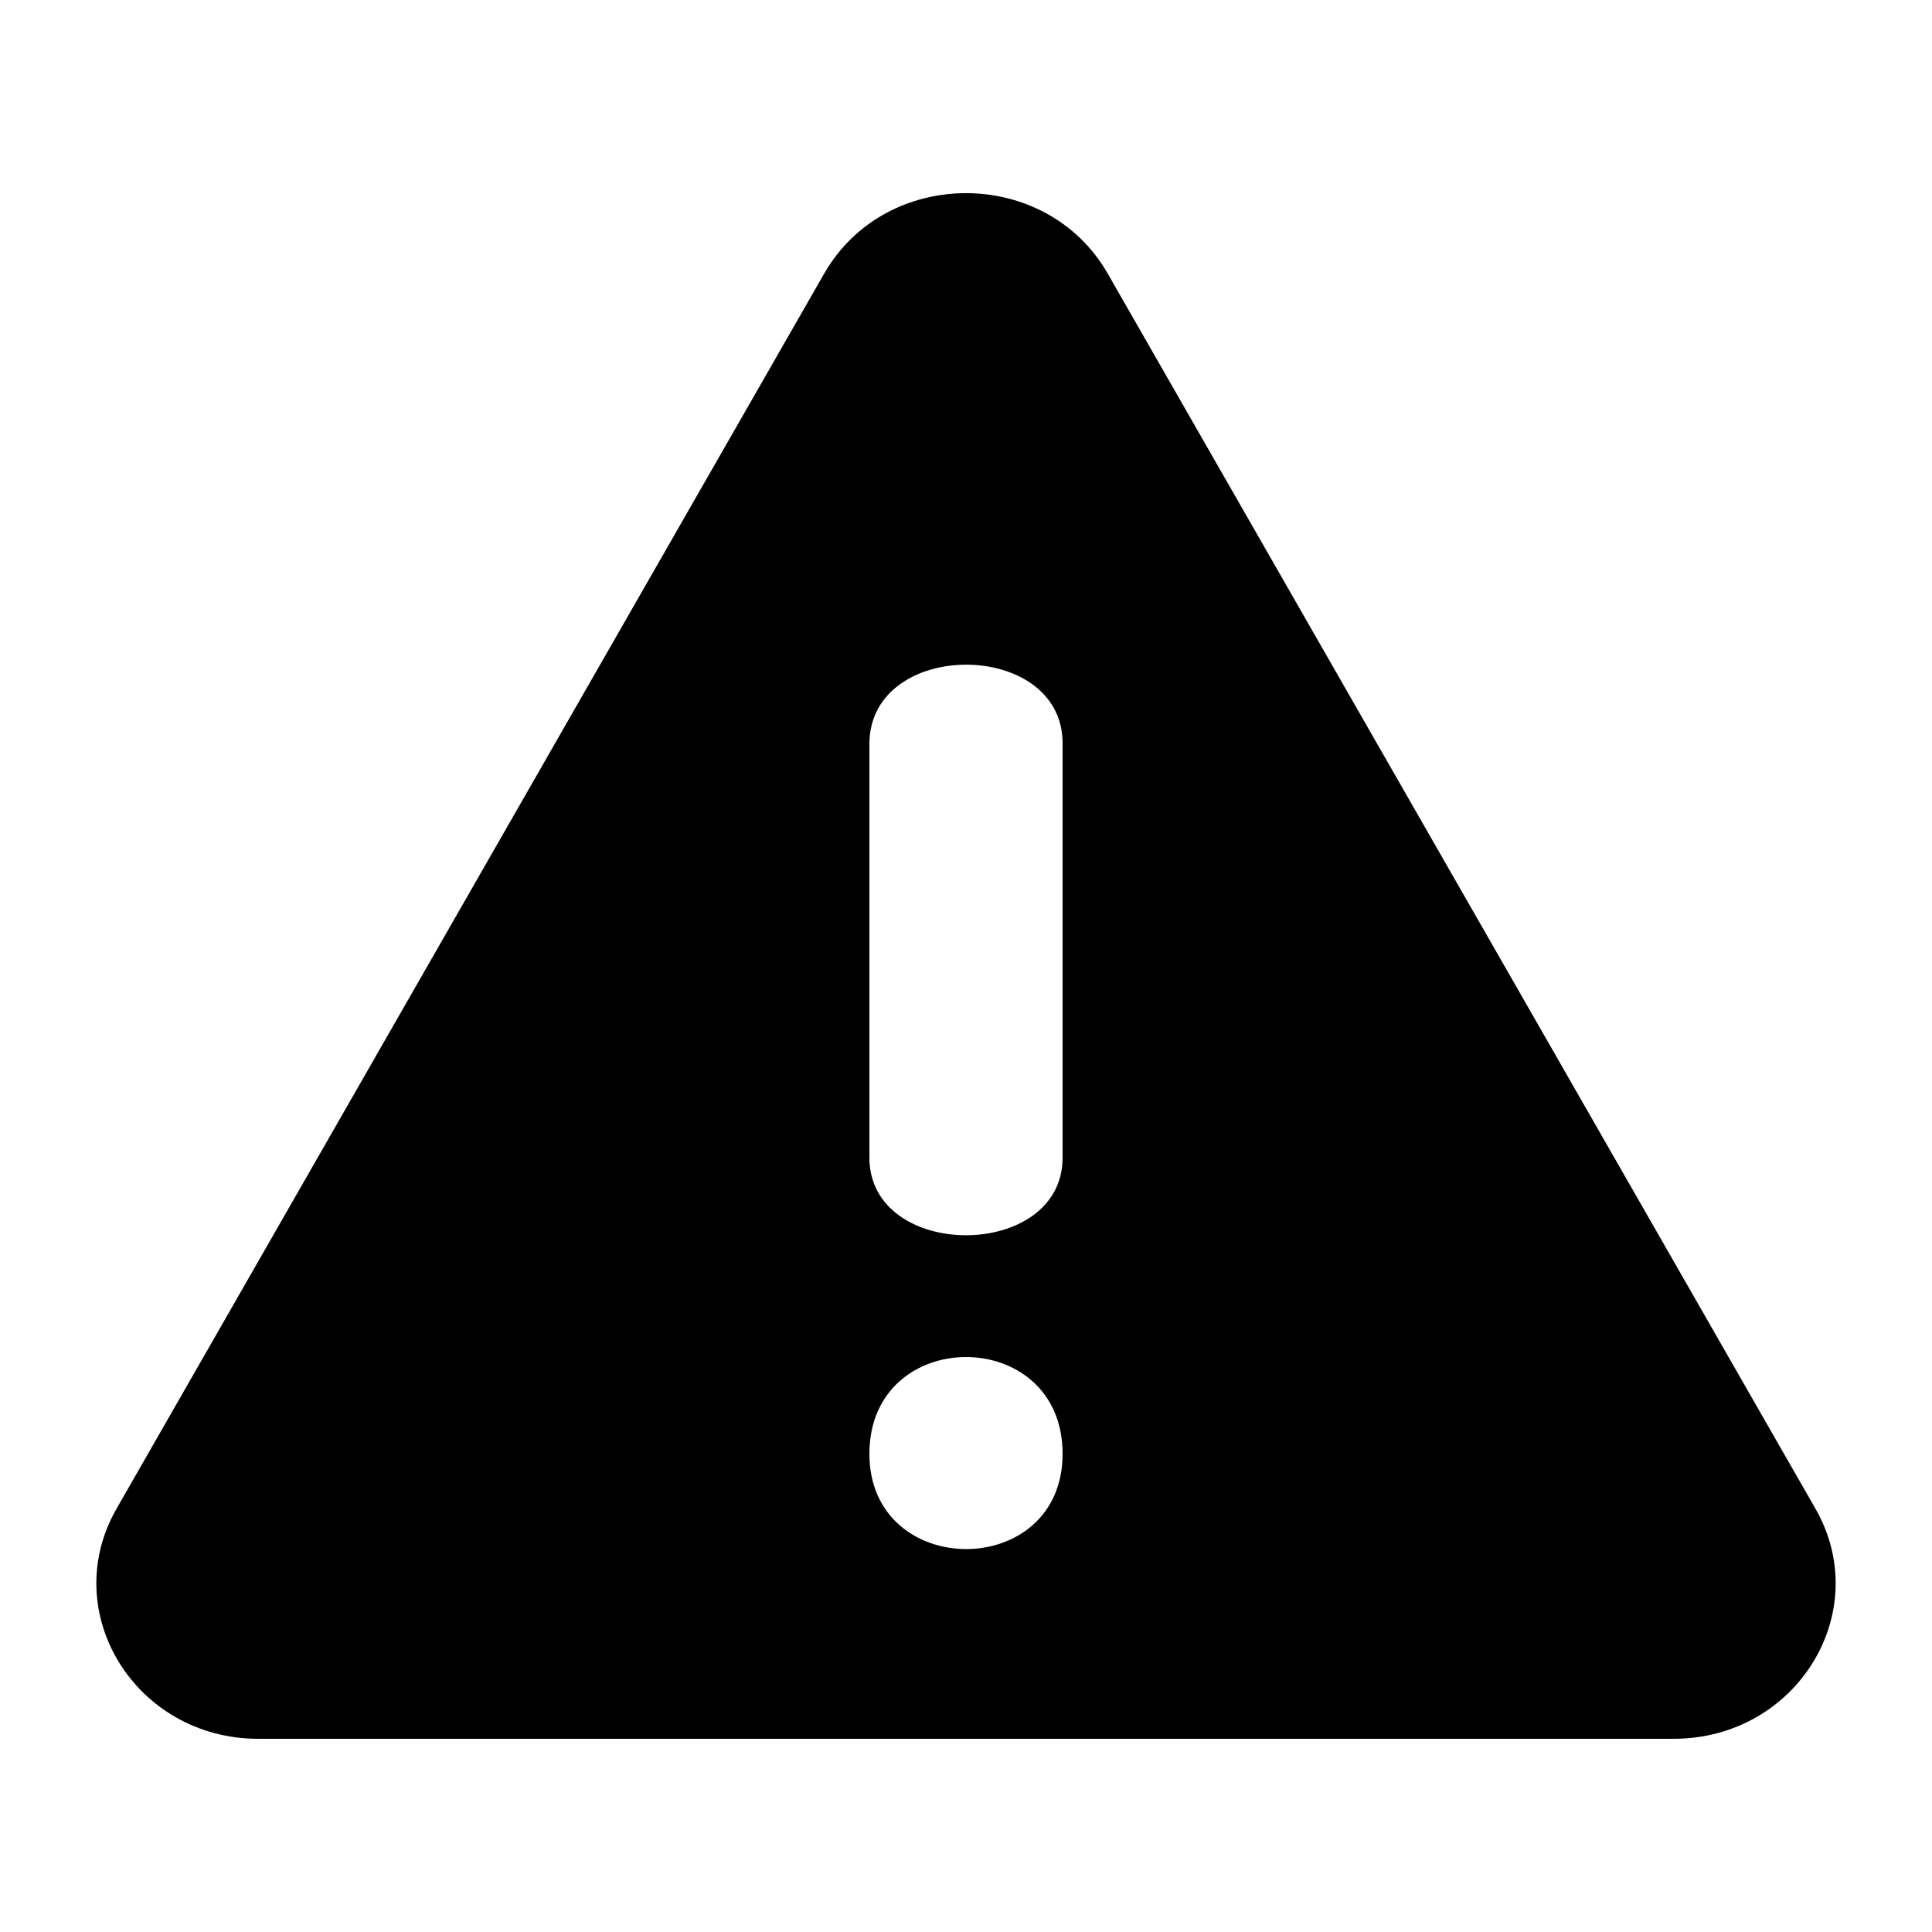 <svg xmlns="http://www.w3.org/2000/svg" viewBox="0 0 20 20"><path d="M8.532 2.832 1.207 15.617C.593 16.688 1.401 18 2.675 18h14.65c1.274 0 2.082-1.312 1.468-2.383L11.467 2.832c-.637-1.11-2.298-1.11-2.935 0zM11 7.696v4.288c0 1.071-2 1.071-2 0V7.696c.008-1.09 2.002-1.084 2 0zm0 7.354c0 1.317-2 1.312-2 0 0-1.336 2-1.336 2 0z"/></svg>